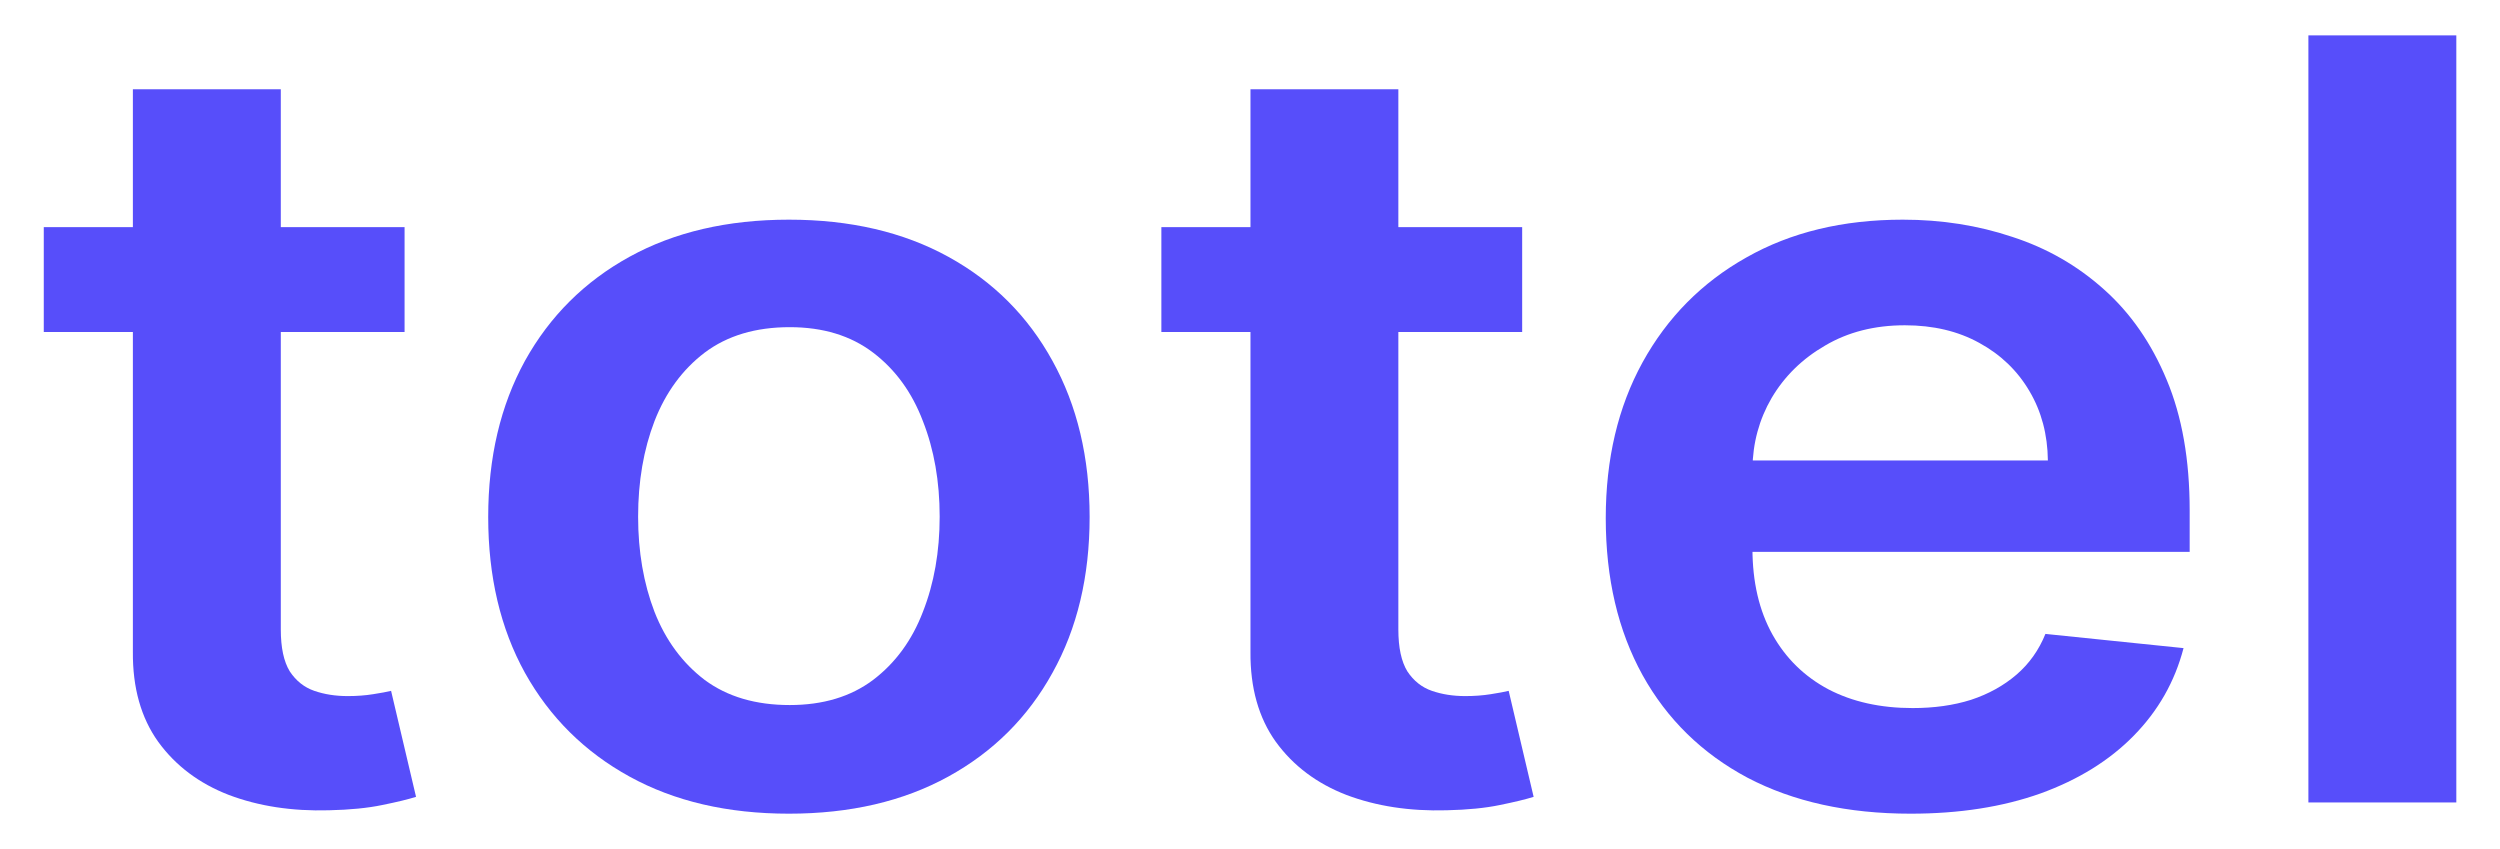 <svg width="53" height="18" viewBox="0 0 53 18" fill="none" xmlns="http://www.w3.org/2000/svg">
<path d="M8.577 4.815V7.039H0.928V4.815H8.577ZM2.817 1.893H5.953V13.343C5.953 13.73 6.016 14.026 6.143 14.233C6.276 14.434 6.449 14.572 6.663 14.646C6.876 14.72 7.113 14.757 7.373 14.757C7.569 14.757 7.748 14.743 7.91 14.717C8.078 14.691 8.205 14.667 8.291 14.646L8.82 16.893C8.652 16.946 8.413 17.004 8.101 17.067C7.795 17.131 7.419 17.168 6.975 17.178C6.189 17.2 5.482 17.091 4.852 16.853C4.223 16.61 3.723 16.234 3.354 15.726C2.99 15.217 2.811 14.582 2.817 13.82V1.893Z" fill="#574EFA"/>
<path d="M16.725 17.25C15.425 17.25 14.299 16.988 13.347 16.464C12.394 15.94 11.655 15.207 11.129 14.264C10.609 13.322 10.35 12.221 10.35 10.961C10.35 9.701 10.609 8.598 11.129 7.65C11.655 6.703 12.394 5.967 13.347 5.443C14.299 4.919 15.425 4.657 16.725 4.657C18.024 4.657 19.15 4.919 20.103 5.443C21.056 5.967 21.792 6.703 22.312 7.65C22.837 8.598 23.1 9.701 23.1 10.961C23.1 12.221 22.837 13.322 22.312 14.264C21.792 15.207 21.056 15.94 20.103 16.464C19.15 16.988 18.024 17.25 16.725 17.25ZM16.742 14.947C17.447 14.947 18.036 14.77 18.509 14.415C18.983 14.055 19.335 13.574 19.566 12.97C19.803 12.367 19.921 11.694 19.921 10.953C19.921 10.207 19.803 9.532 19.566 8.929C19.335 8.32 18.983 7.835 18.509 7.475C18.036 7.115 17.447 6.936 16.742 6.936C16.02 6.936 15.42 7.115 14.94 7.475C14.467 7.835 14.112 8.32 13.875 8.929C13.644 9.532 13.528 10.207 13.528 10.953C13.528 11.694 13.644 12.367 13.875 12.97C14.112 13.574 14.467 14.055 14.94 14.415C15.42 14.77 16.02 14.947 16.742 14.947Z" fill="#574EFA"/>
<path d="M32.27 4.815V7.039H24.621V4.815H32.27ZM26.51 1.893H29.645V13.343C29.645 13.73 29.709 14.026 29.836 14.233C29.969 14.434 30.142 14.572 30.356 14.646C30.569 14.72 30.806 14.757 31.066 14.757C31.262 14.757 31.441 14.743 31.603 14.717C31.77 14.691 31.898 14.667 31.984 14.646L32.513 16.893C32.345 16.946 32.105 17.004 31.794 17.067C31.488 17.131 31.112 17.168 30.668 17.178C29.882 17.2 29.175 17.091 28.545 16.853C27.916 16.61 27.416 16.234 27.047 15.726C26.683 15.217 26.504 14.582 26.51 13.82V1.893Z" fill="#574EFA"/>
<path d="M40.504 17.25C39.17 17.25 38.018 16.996 37.048 16.488C36.084 15.974 35.342 15.249 34.822 14.312C34.302 13.37 34.042 12.261 34.042 10.985C34.042 9.731 34.302 8.629 34.822 7.682C35.347 6.729 36.081 5.988 37.022 5.459C37.964 4.924 39.069 4.657 40.34 4.657C41.16 4.657 41.934 4.778 42.661 5.022C43.395 5.26 44.041 5.631 44.602 6.134C45.167 6.636 45.612 7.277 45.935 8.055C46.259 8.828 46.421 9.749 46.421 10.818V11.7H35.515V9.762H43.415C43.409 9.212 43.279 8.722 43.025 8.293C42.771 7.859 42.416 7.518 41.96 7.269C41.509 7.02 40.984 6.896 40.383 6.896C39.742 6.896 39.179 7.039 38.694 7.325C38.209 7.605 37.831 7.976 37.559 8.436C37.294 8.891 37.158 9.392 37.152 9.937V11.628C37.152 12.338 37.294 12.946 37.577 13.454C37.859 13.957 38.255 14.344 38.763 14.614C39.271 14.879 39.866 15.011 40.548 15.011C41.004 15.011 41.417 14.953 41.786 14.836C42.156 14.714 42.476 14.537 42.748 14.304C43.019 14.071 43.224 13.783 43.363 13.439L46.291 13.74C46.106 14.45 45.754 15.069 45.234 15.598C44.72 16.122 44.062 16.53 43.259 16.821C42.456 17.107 41.538 17.25 40.504 17.25Z" fill="#574EFA"/>
<path d="M52.074 0.75V17.012H48.938V0.75H52.074Z" fill="#574EFA"/>
</svg>

